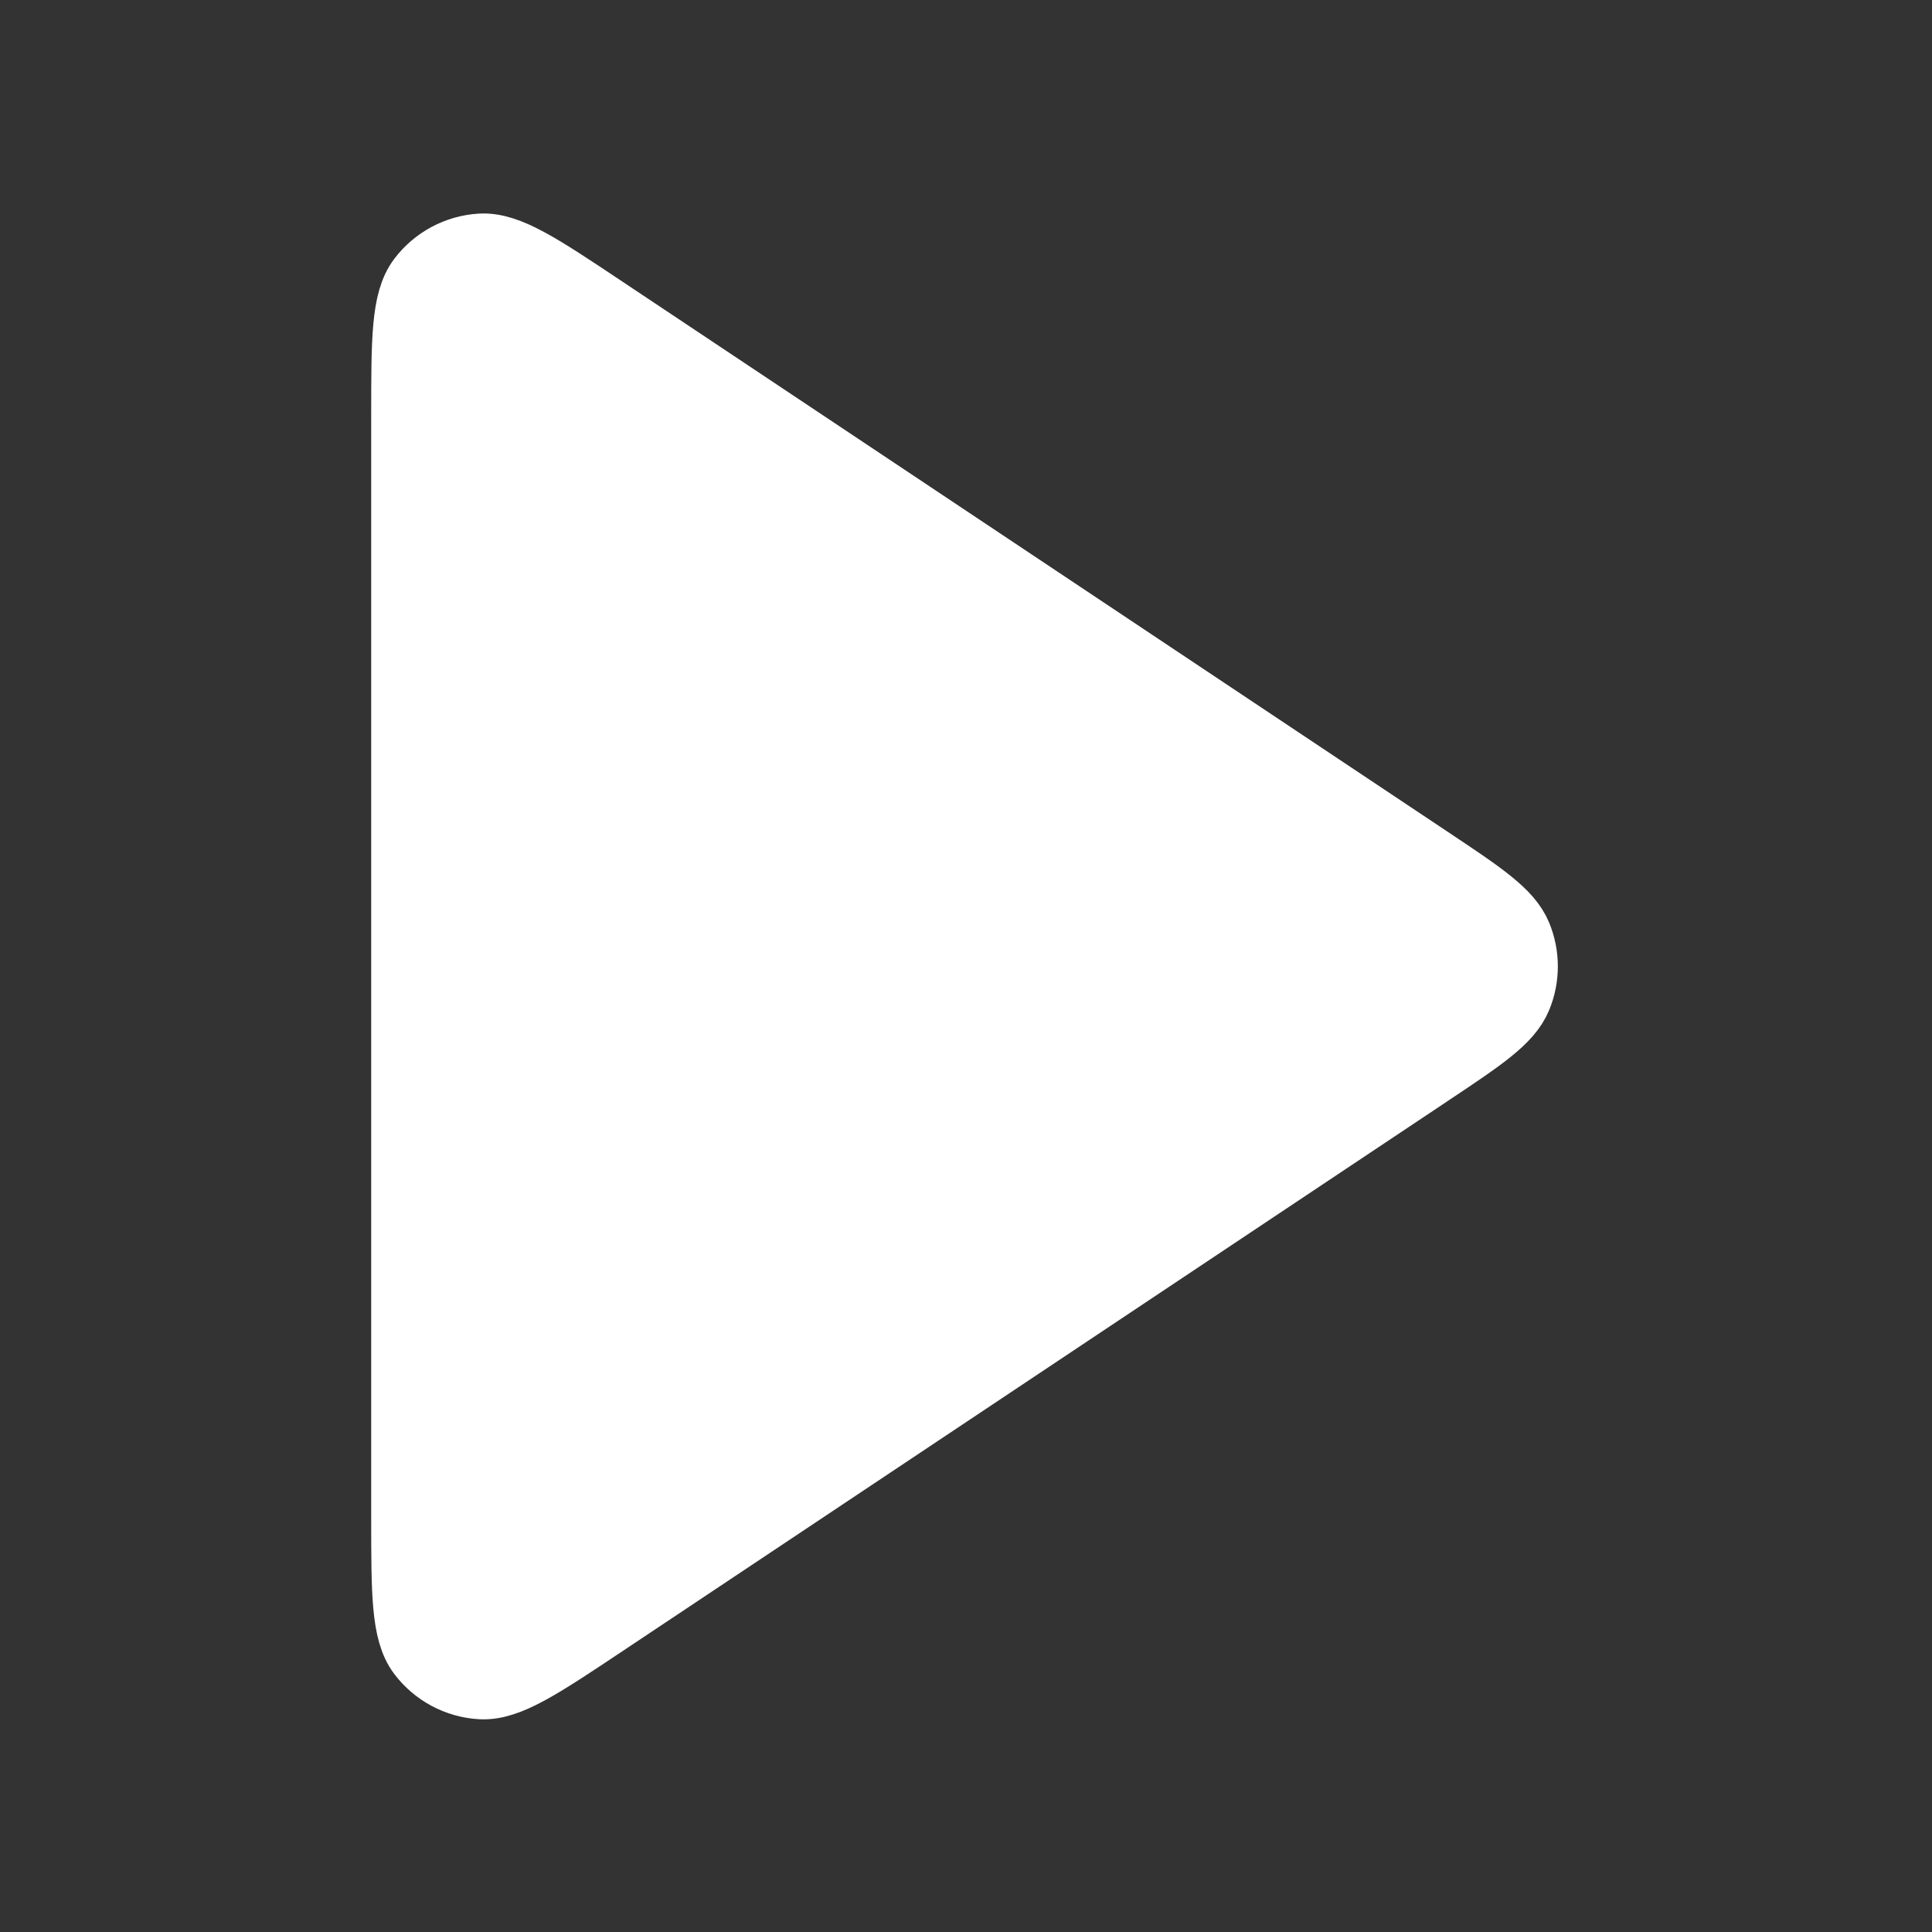 <svg width="54" height="54" viewBox="0 0 54 54" fill="none" xmlns="http://www.w3.org/2000/svg">
<rect x="0" y="0" width="54" height="54" fill="#333333" stroke="none"/>
<path d="M11.375 11.621C11.375 9.489 11.375 8.423 11.819 7.836C12.207 7.324 12.799 7.007 13.439 6.969C14.175 6.925 15.062 7.516 16.836 8.699L39.921 24.089C41.387 25.066 42.119 25.555 42.375 26.17C42.598 26.709 42.598 27.314 42.375 27.852C42.119 28.468 41.387 28.957 39.921 29.934L16.836 45.324C15.062 46.506 14.175 47.098 13.439 47.054C12.799 47.016 12.207 46.699 11.819 46.187C11.375 45.599 11.375 44.533 11.375 42.401V11.621Z" fill="white" stroke="white" stroke-width="2" stroke-linecap="round" stroke-linejoin="round"/>
</svg>
